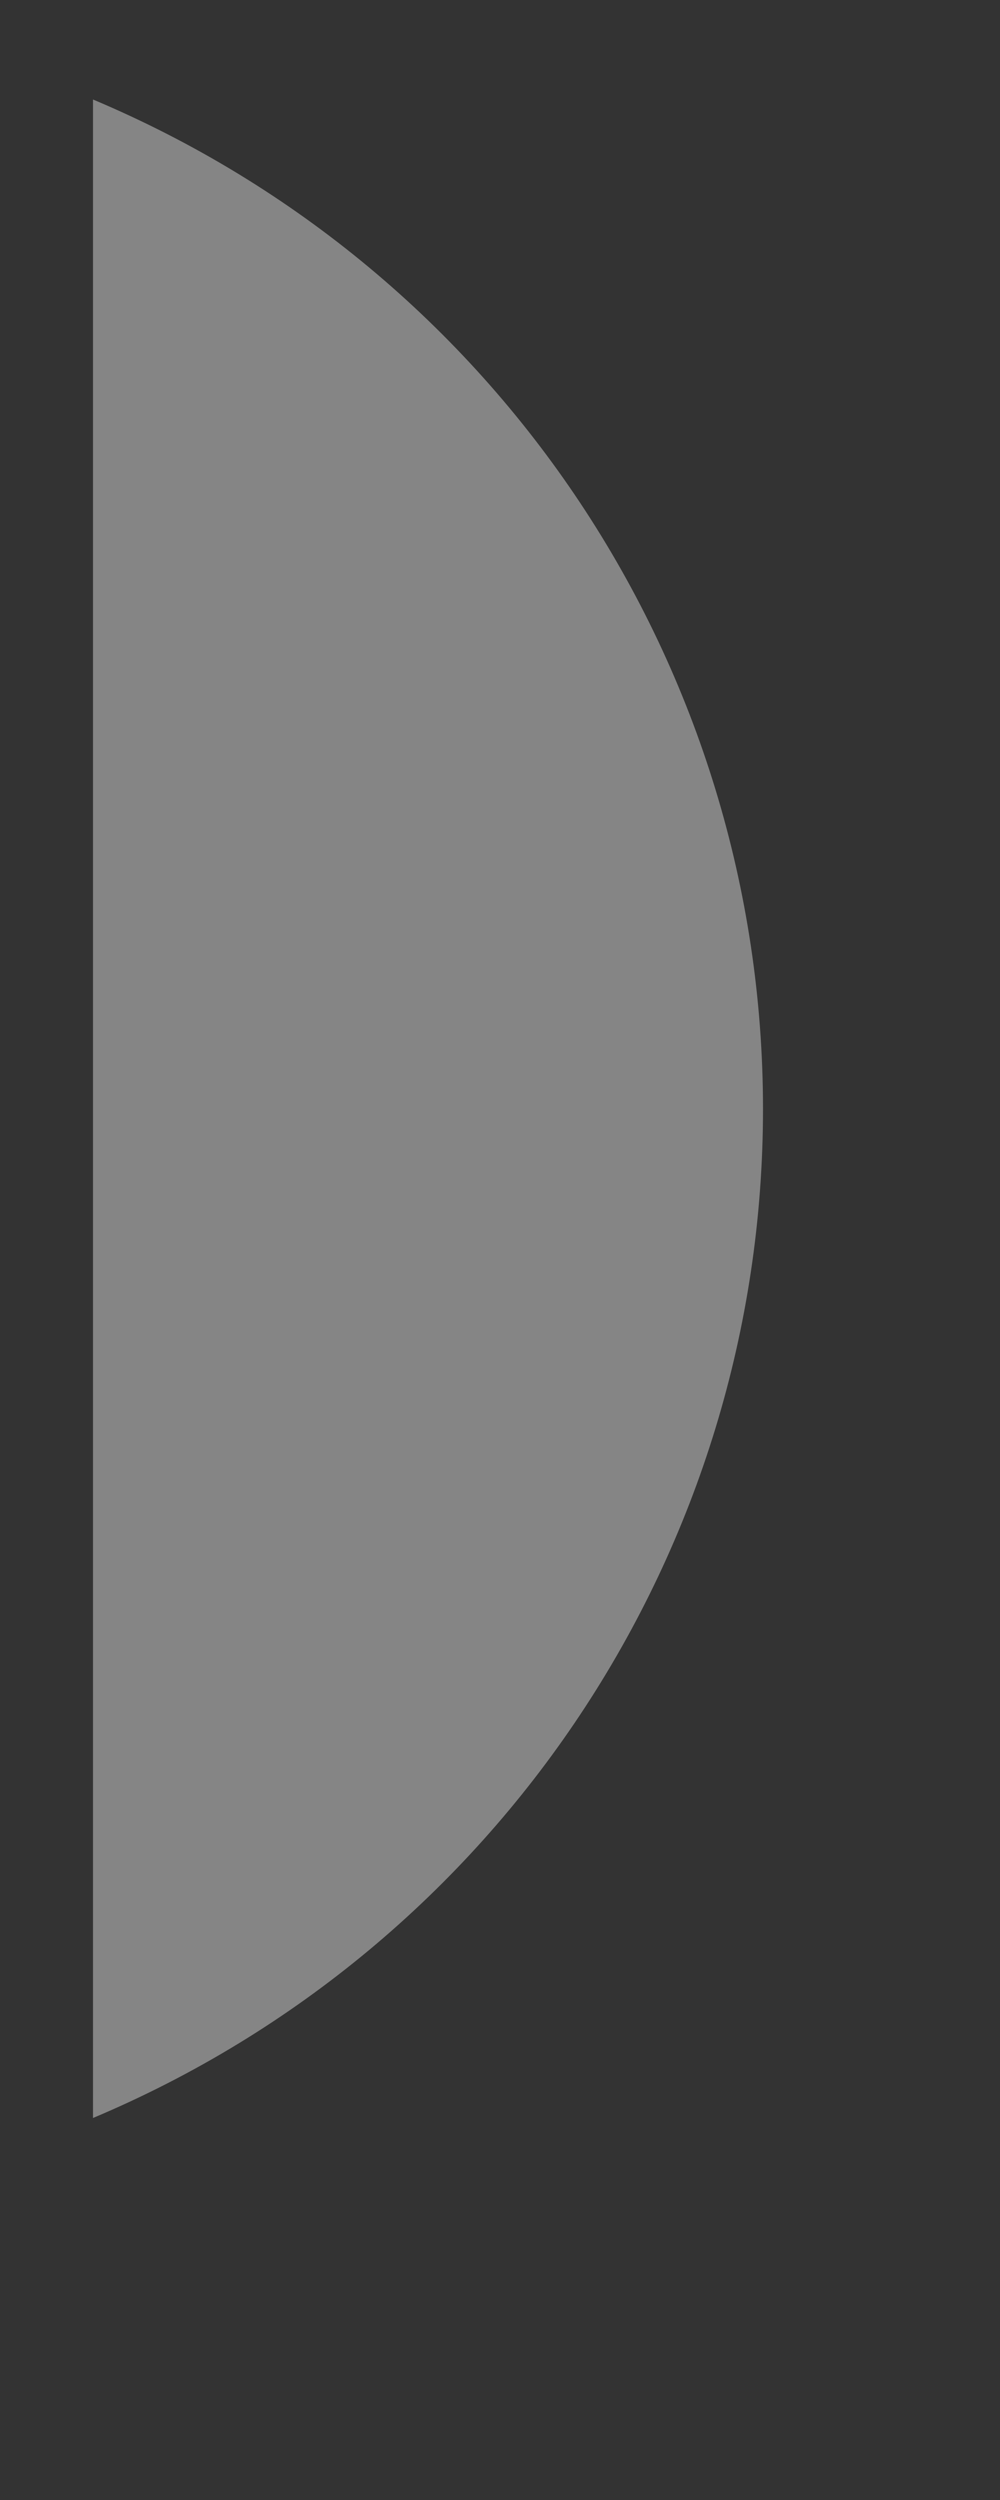 <svg width="2" height="5" viewBox="0 0 2 5" fill="none" xmlns="http://www.w3.org/2000/svg">
<rect x="0" y="0" width="2" height="5" fill="#333333" stroke="none"/>
<path opacity="0.4" d="M0.186 0.199V4.236C0.998 3.894 1.526 3.099 1.526 2.218C1.526 1.336 0.998 0.541 0.186 0.199Z" fill="white"/>
</svg>
